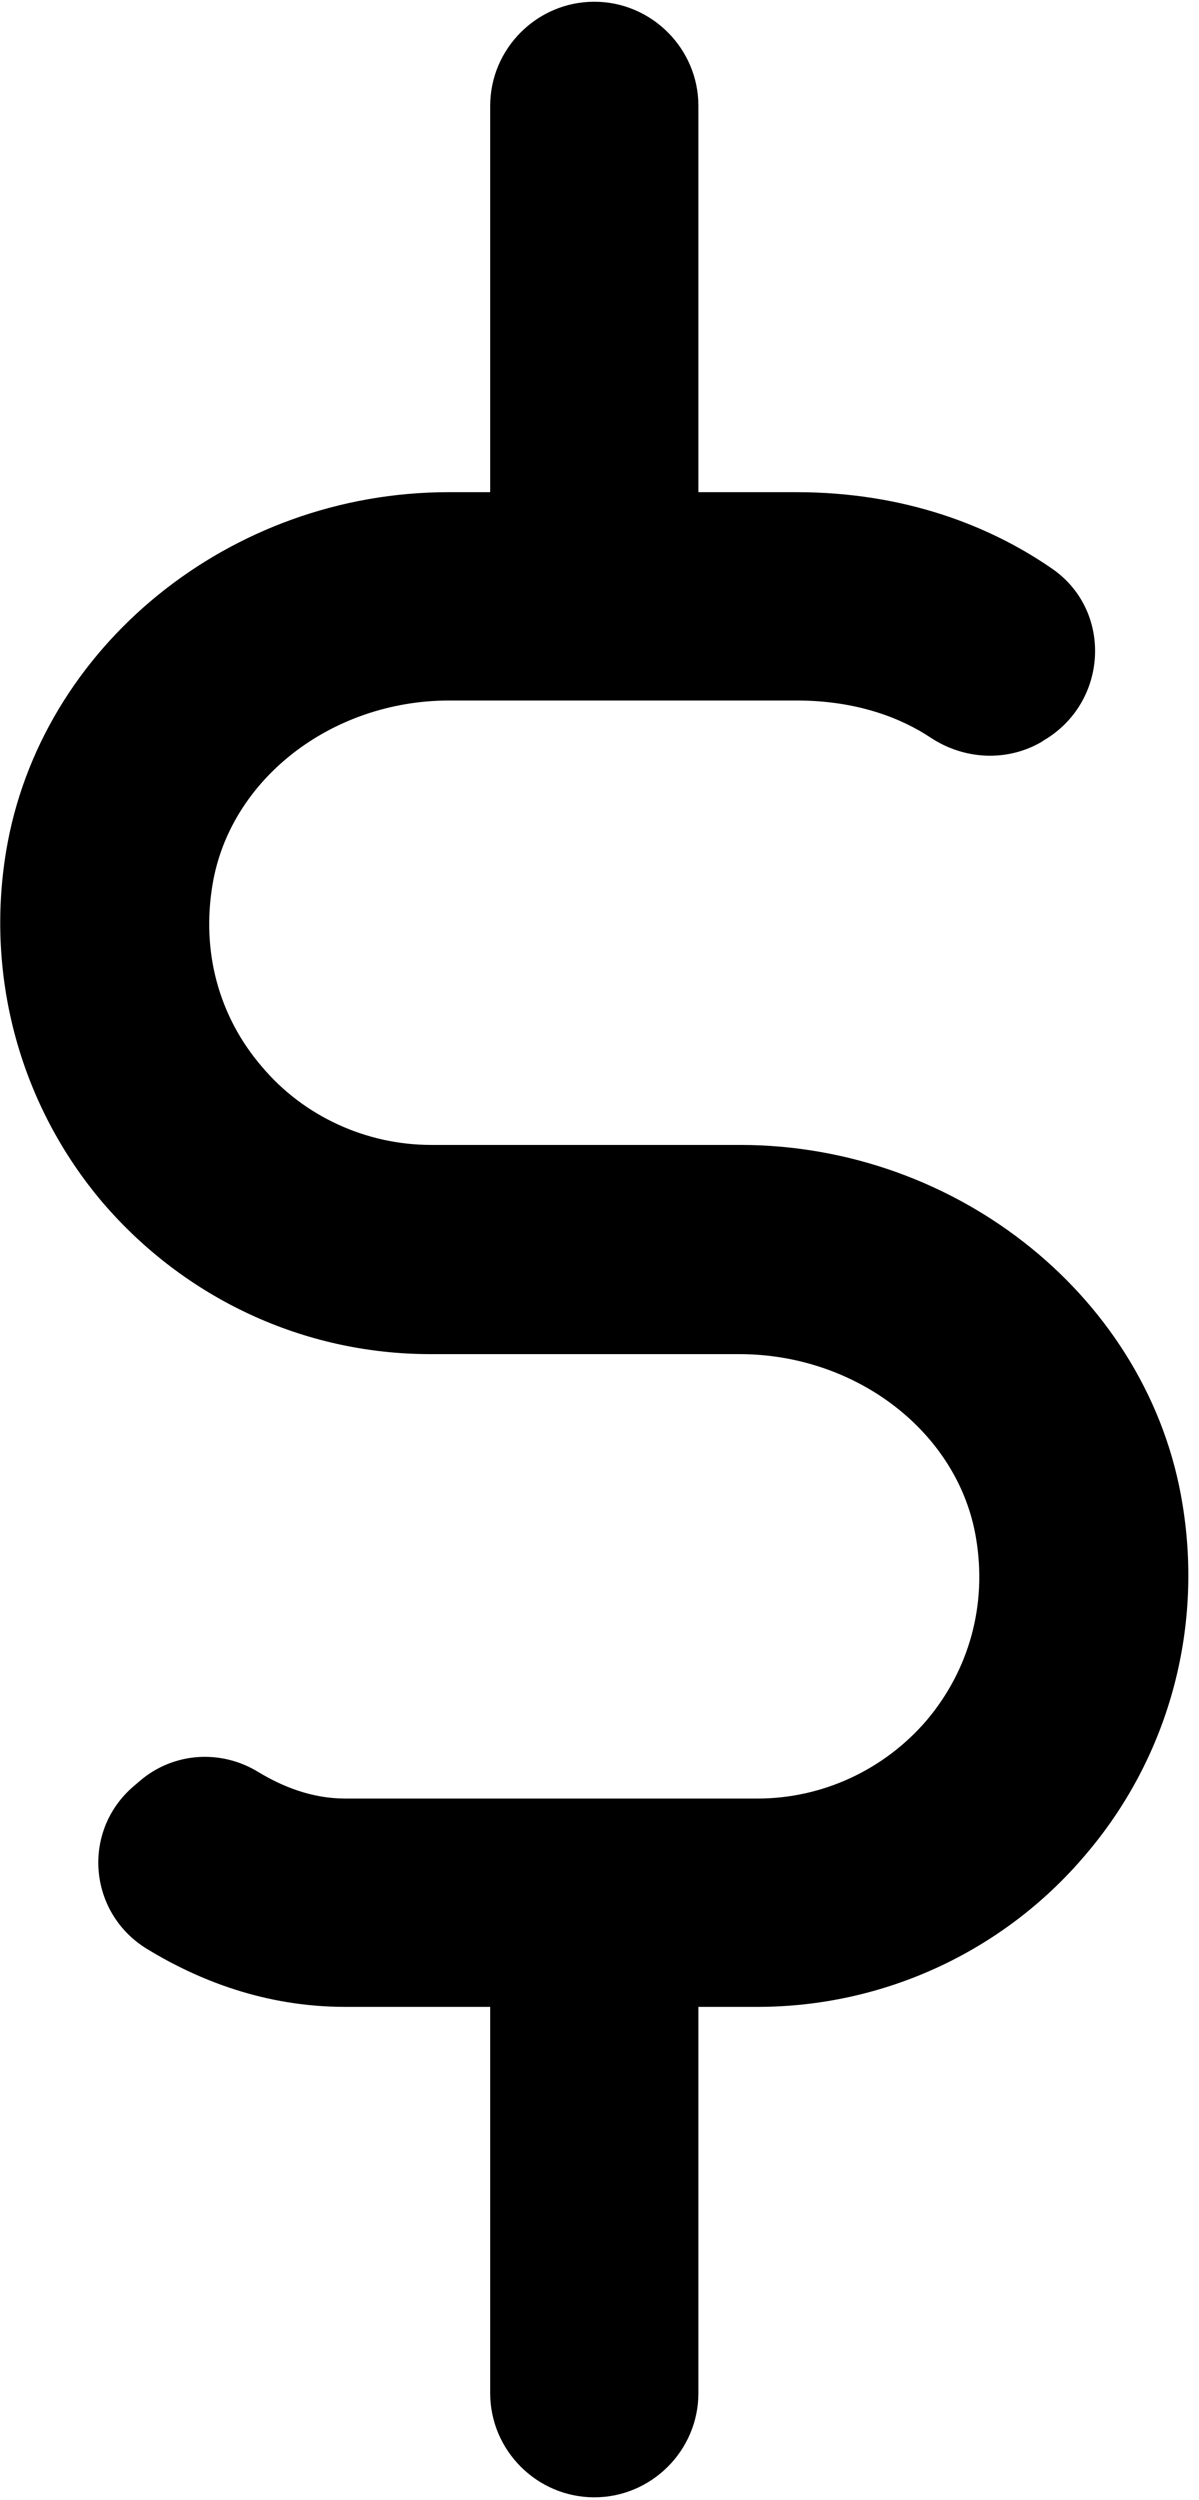 <?xml version="1.0" encoding="utf-8"?>
<!-- Generator: Adobe Illustrator 23.1.1, SVG Export Plug-In . SVG Version: 6.00 Build 0)  -->
<svg version="1.1" id="Layer_1" xmlns="http://www.w3.org/2000/svg" xmlns:xlink="http://www.w3.org/1999/xlink" x="0px" y="0px"
	 viewBox="0 0 138.2 288" style="enable-background:new 0 0 138.2 288;" xml:space="preserve">
<style type="text/css">
	.st0{fill:#FFFFFF;}
	.st1{fill:none;}
	.st2{fill:#010101;}
	.st3{fill-rule:evenodd;clip-rule:evenodd;fill:#010101;}
	.st4{fill:#020202;}
	.st5{fill:none;stroke:#394553;stroke-width:2.5;stroke-miterlimit:10;}
	.st6{fill:none;stroke:#394553;stroke-width:2.5;stroke-linecap:round;stroke-miterlimit:10;}
	.st7{fill:none;stroke:#394553;stroke-width:2.5;stroke-linejoin:round;stroke-miterlimit:10;}
	.st8{fill:none;stroke:#000000;stroke-width:18;stroke-linecap:round;stroke-linejoin:round;stroke-miterlimit:10;}
	.st9{fill:none;stroke:#000000;stroke-width:24;stroke-linejoin:round;}
	.st10{fill:none;stroke:#000000;stroke-width:24;stroke-linecap:round;stroke-linejoin:round;}
	.st11{fill:none;stroke:#484751;stroke-width:2.632;stroke-linecap:square;stroke-miterlimit:10;}
	
		.st12{fill-rule:evenodd;clip-rule:evenodd;fill:none;stroke:#000000;stroke-width:24;stroke-linecap:round;stroke-linejoin:round;stroke-miterlimit:10;}
	.st13{fill-rule:evenodd;clip-rule:evenodd;fill:none;stroke:#000000;stroke-width:18;stroke-miterlimit:10;}
	
		.st14{fill-rule:evenodd;clip-rule:evenodd;fill:none;stroke:#000000;stroke-width:18;stroke-linecap:round;stroke-linejoin:round;stroke-miterlimit:10;}
	
		.st15{fill-rule:evenodd;clip-rule:evenodd;fill:none;stroke:#000000;stroke-width:12;stroke-linecap:round;stroke-linejoin:round;stroke-miterlimit:10;}
	.st16{fill:none;stroke:#000000;stroke-width:30;stroke-linecap:round;stroke-miterlimit:10;}
</style>
<path d="M136.3,173.3c-3.8-23.6-25.8-41.4-51-41.4H49.7c-7.5,0-14.7-3.3-19.5-9c-5-5.8-7-13.3-5.7-21c2-12.1,13.7-21.2,27.3-21.2h40
	c7.1,0,12.2,2.1,15.5,4.3c3.8,2.5,8.7,2.8,12.7,0.5l0.3-0.2c7.5-4.4,8-15.1,0.8-19.9c-7-4.8-16.8-8.7-29.3-8.7H80.5V12.2
	c0-6.6-5.4-12-12-12s-12,5.4-12,12v44.5h-4.8c-25.2,0-47.1,17.8-51,41.4c-2.4,14.6,1.7,29.3,11.1,40.4c9.5,11.1,23.2,17.5,37.8,17.5
	h35.6c13.6,0,25.3,9.1,27.3,21.2c1.3,7.7-0.8,15.2-5.7,21c-4.9,5.7-12,9-19.5,9H39.8c-3.9,0-7.3-1.4-10.1-3.1
	c-4.3-2.6-9.7-2.2-13.5,1l-0.7,0.6c-6.1,5.1-5.4,14.6,1.4,18.8c5.9,3.6,13.6,6.7,22.9,6.7h16.7v44.5c0,6.6,5.4,12,12,12
	s12-5.4,12-12v-44.5h6.8c14.6,0,28.4-6.4,37.8-17.5C134.6,202.6,138.7,187.9,136.3,173.3z"/>
</svg>
